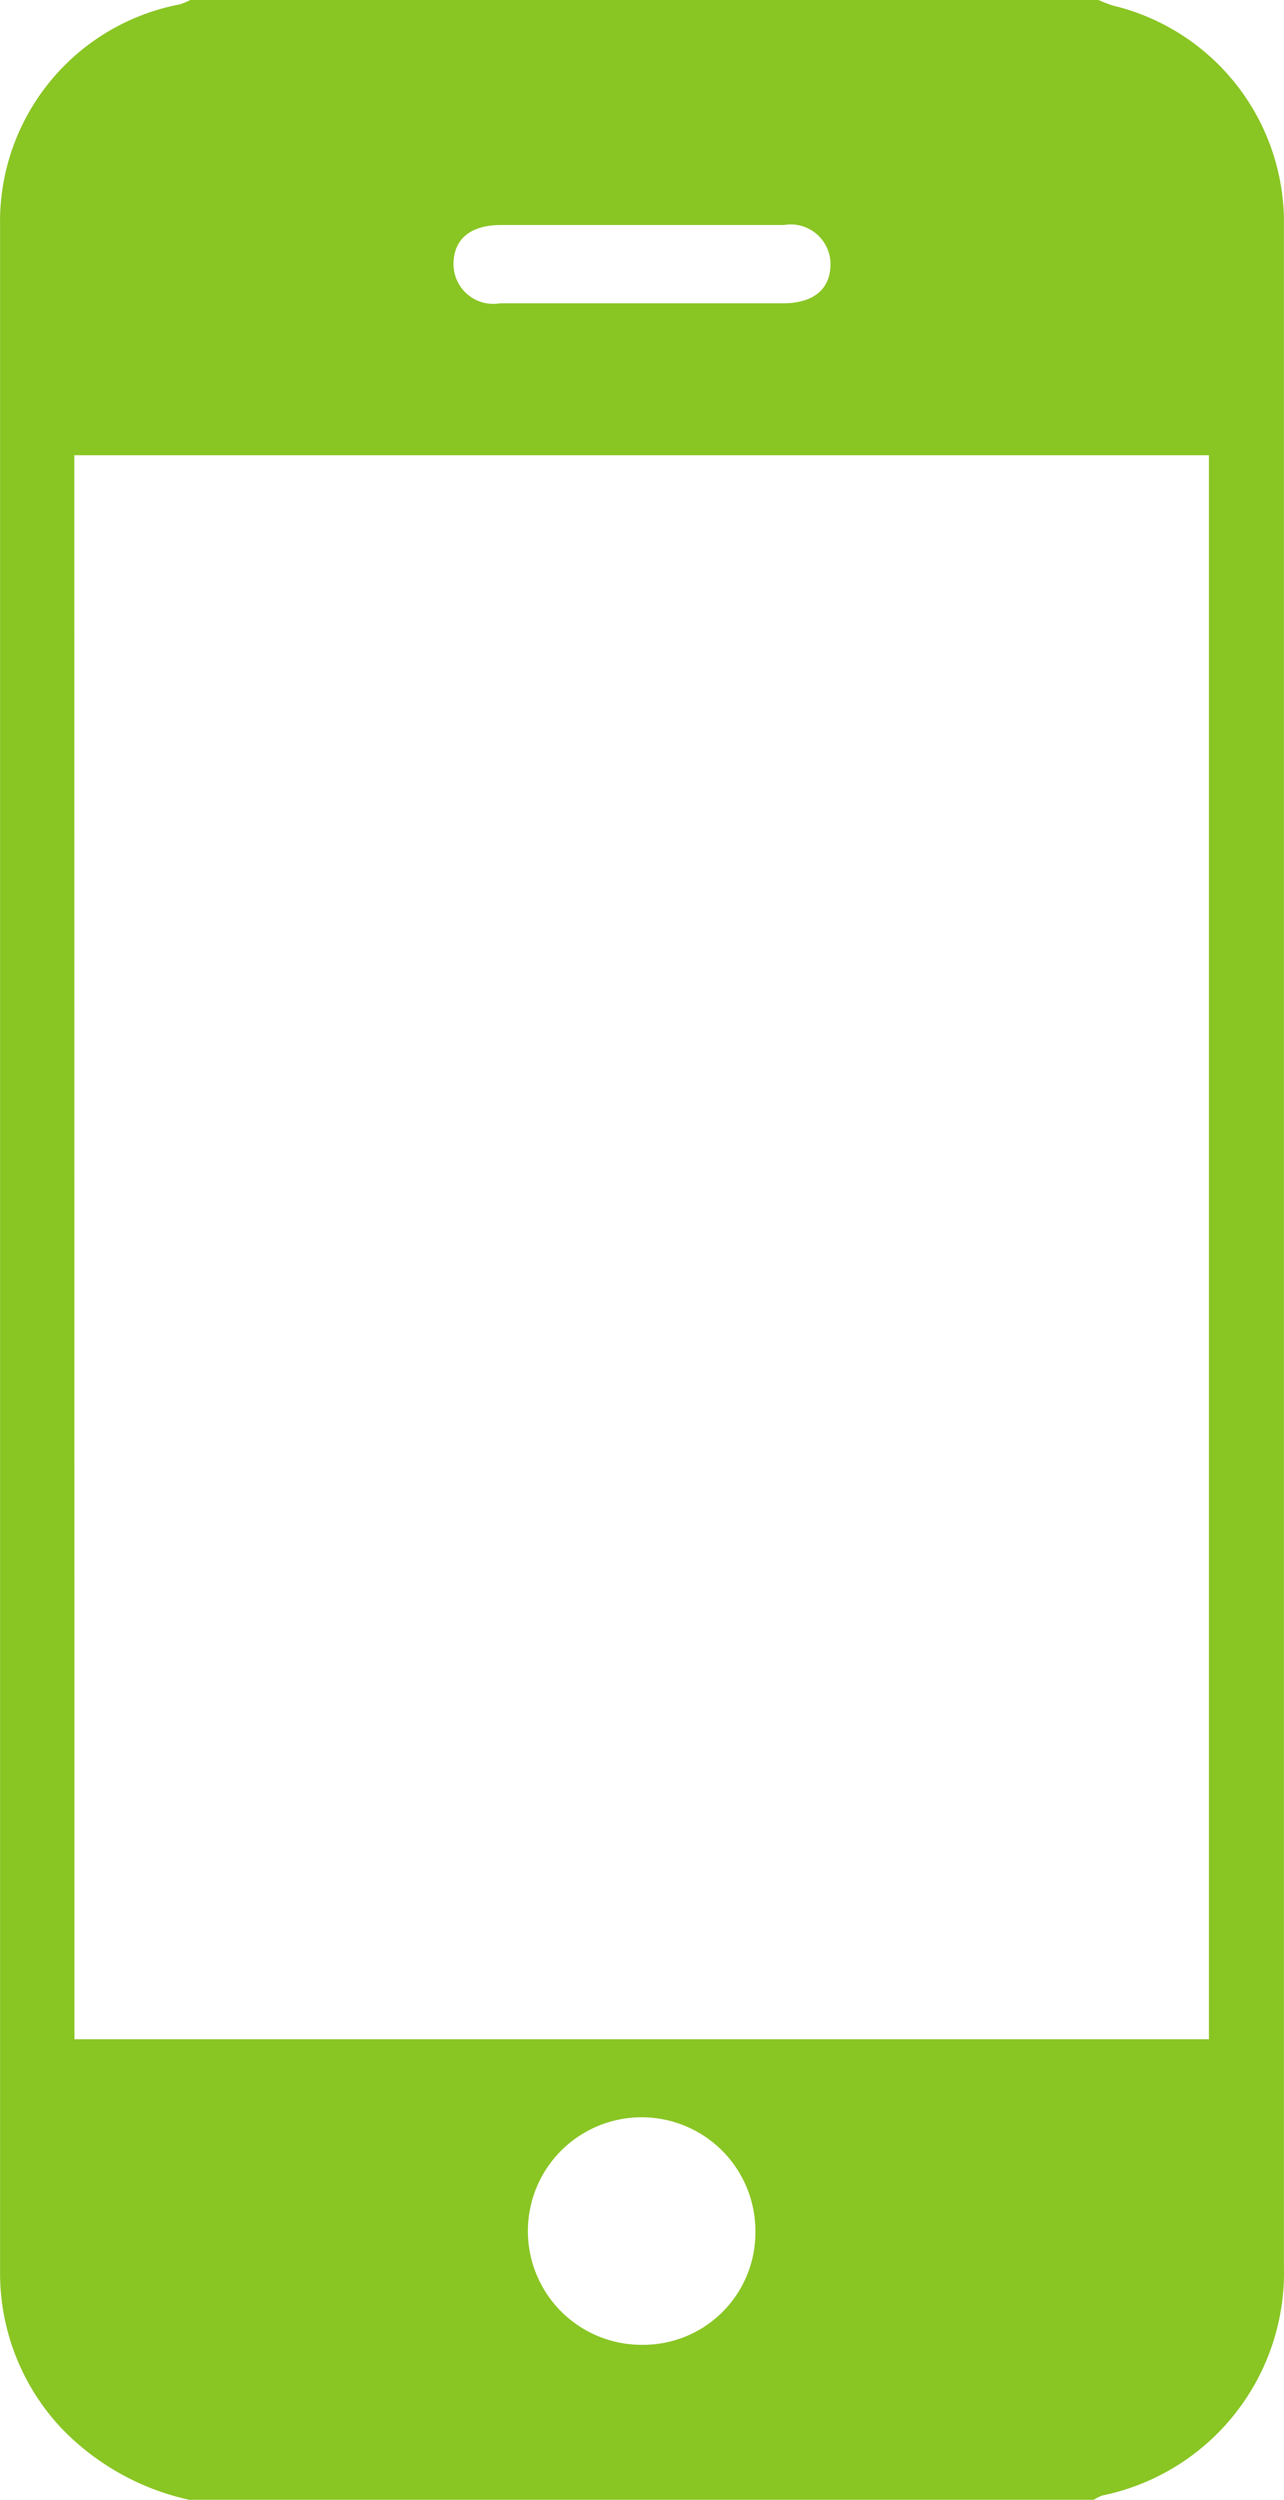 <svg xmlns="http://www.w3.org/2000/svg" width="17.732" height="34.521" viewBox="0 0 17.732 34.521"><defs><style>.a{fill:#89c523;}</style></defs><g transform="translate(-24.318)"><path class="a" d="M26.946,34.521a3.487,3.487,0,0,1-1.788-1,3.128,3.128,0,0,1-.839-2.14V3.121A3.052,3.052,0,0,1,26.794.062.967.967,0,0,0,26.946,0H39.488a1.968,1.968,0,0,0,.207.079,3.076,3.076,0,0,1,2.354,3.028q0,14.1,0,28.2a3.141,3.141,0,0,1-2.51,3.152.594.594,0,0,0-.117.059H26.946Zm-1.6-6.362H41.013V6.286H25.344Zm7.84,4.219a1.55,1.55,0,0,0,1.564-1.557,1.571,1.571,0,1,0-1.564,1.557Zm0-29.271H31.237c-.428,0-.659.2-.656.549a.549.549,0,0,0,.642.532h3.908c.428,0,.659-.2.656-.549a.549.549,0,0,0-.642-.532Z"/></g></svg>